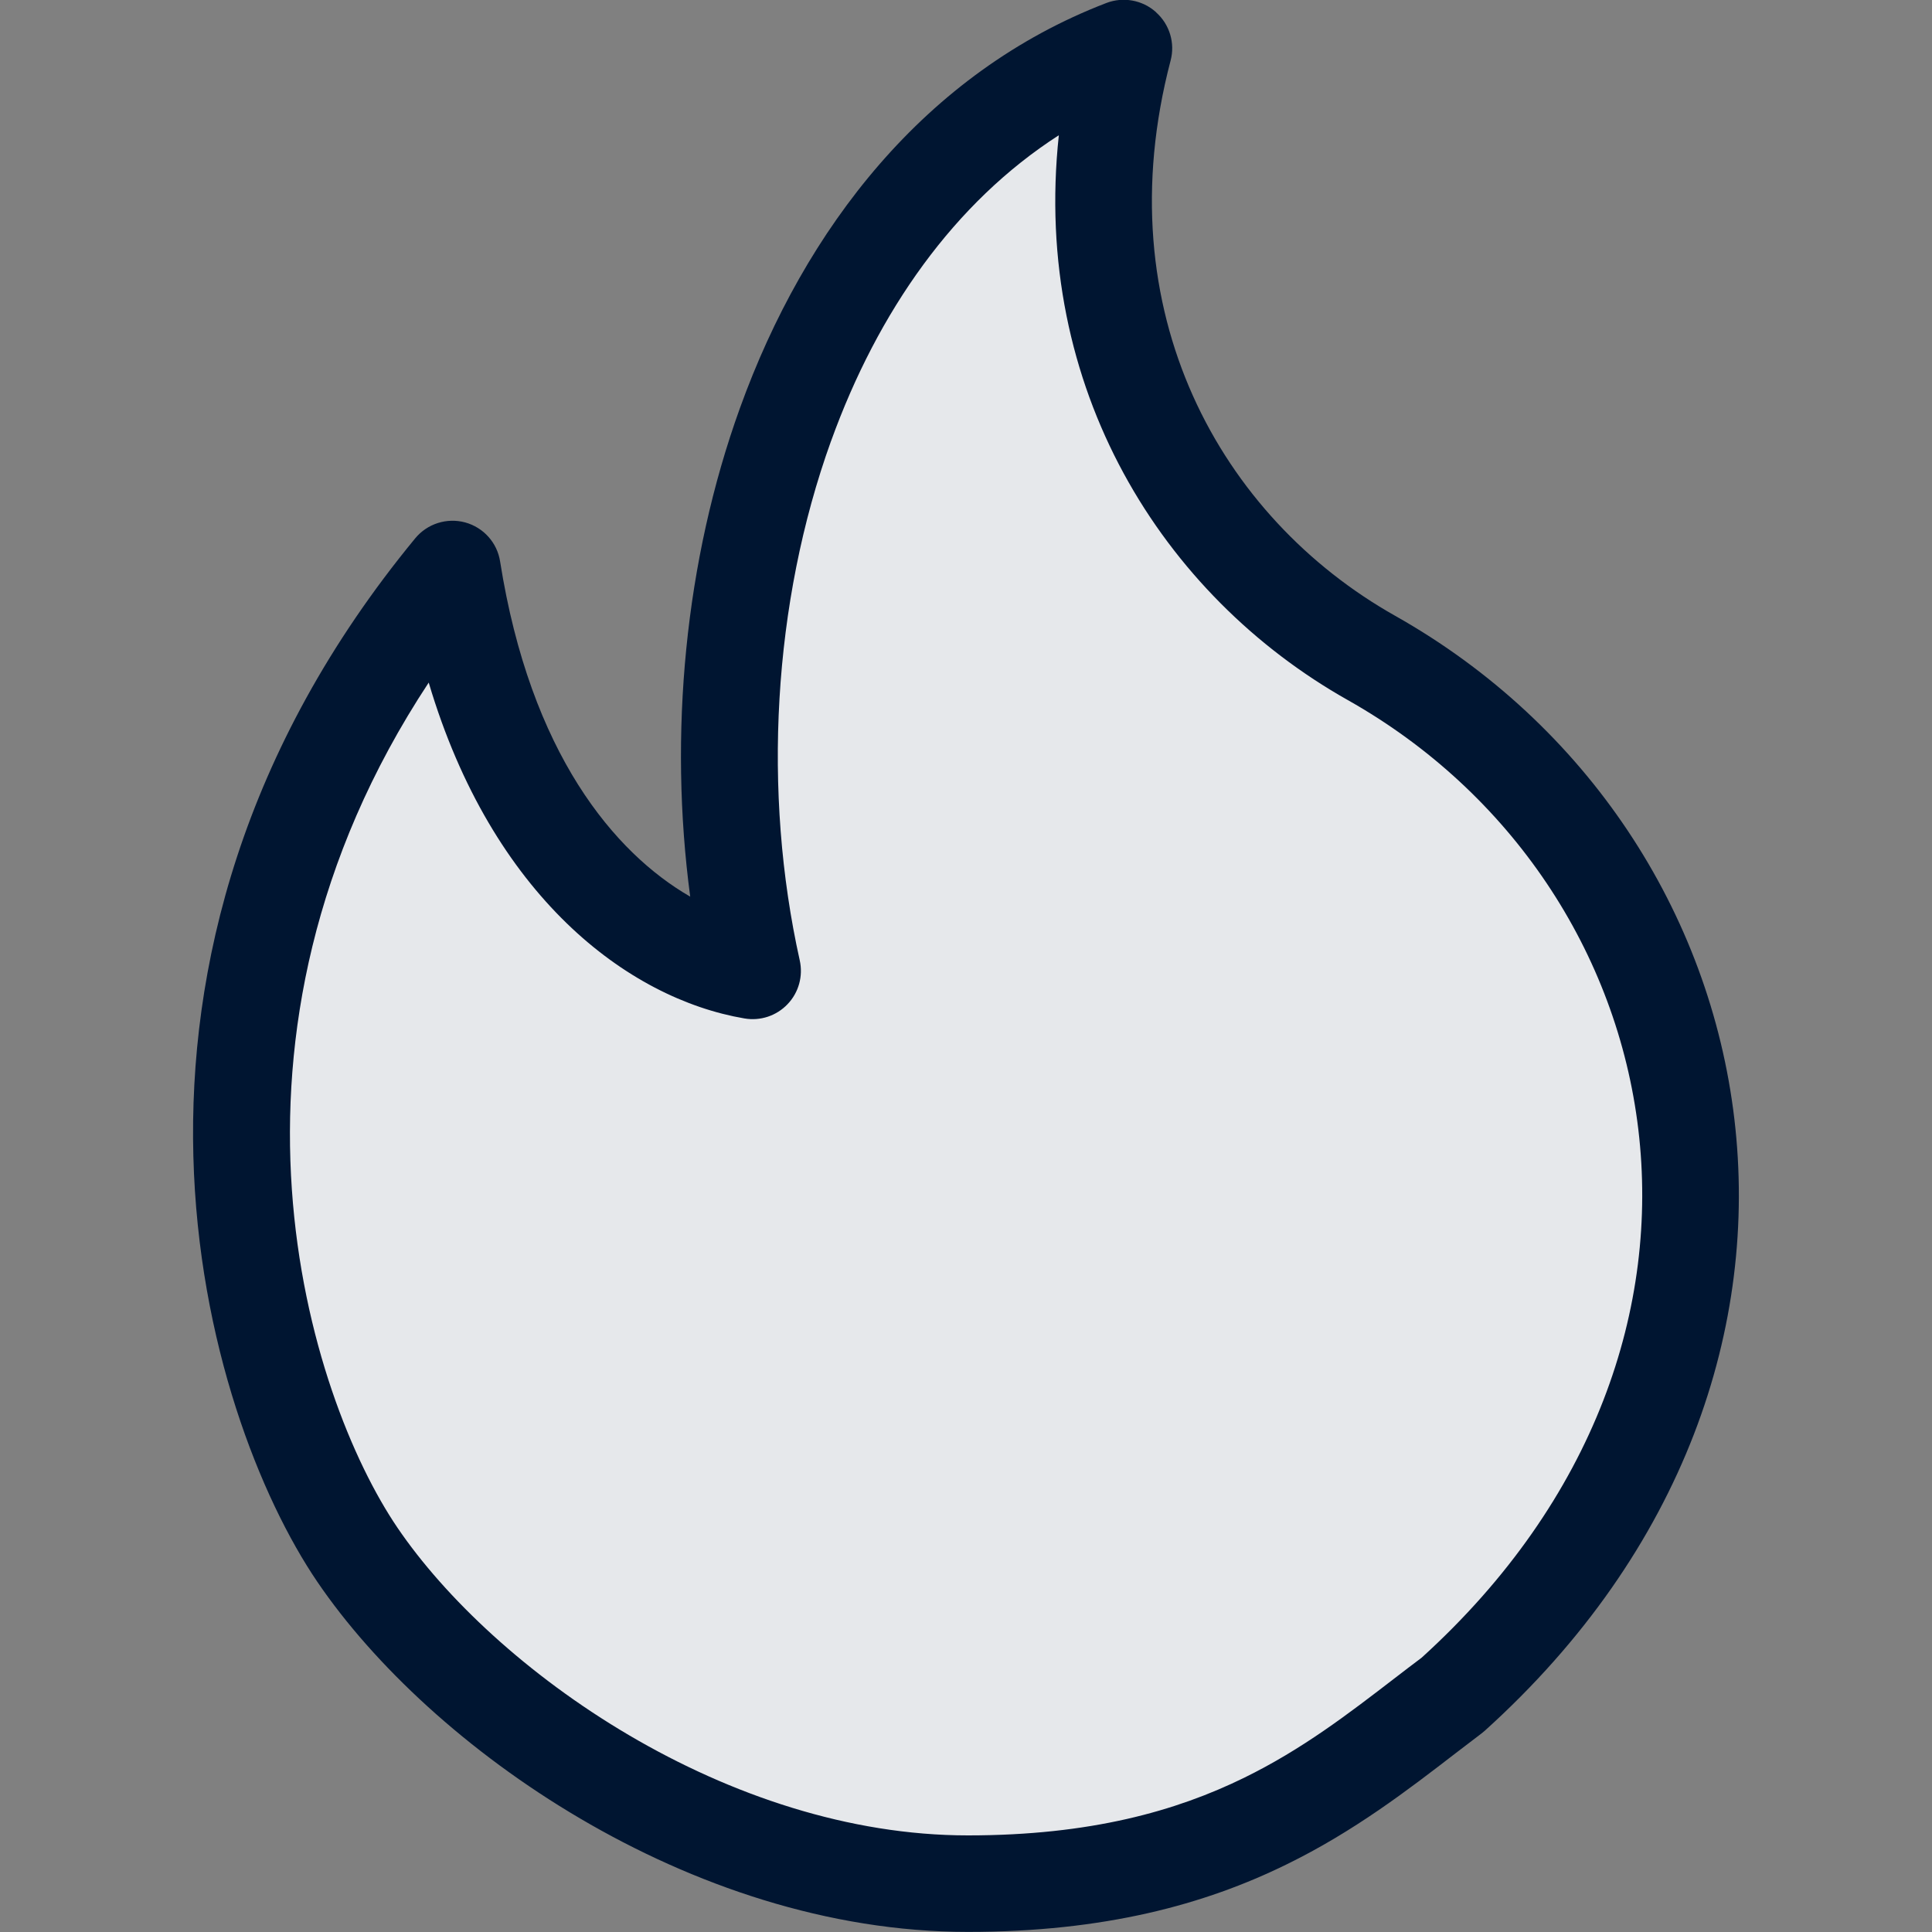 <?xml version="1.0" encoding="UTF-8"?><svg id="Layer_1" xmlns="http://www.w3.org/2000/svg" viewBox="0 0 20 20"><rect x="0" y="0" width="20" height="20" fill="#808080" stroke="none"/><path d="M3.7,16.095c1.081,1.591,3.635,3.405,6.32,3.405s3.852-1.075,5.015-1.954c3.888-3.509,2.851-8.655-.838-10.735-1.983-1.118-3.308-3.472-2.563-6.311-3.4,1.306-4.657,5.9-3.844,9.551-1.134-.193-2.662-1.354-3.105-4.159-3.425,4.159-2.066,8.612-.986,10.203Z" fill="#001531" stroke-width="0"/><path d="M3.7,16.095c1.081,1.591,3.635,3.405,6.32,3.405s3.852-1.075,5.015-1.954c3.888-3.509,2.851-8.655-.838-10.735-1.983-1.118-3.308-3.472-2.563-6.311-3.4,1.306-4.657,5.9-3.844,9.551-1.134-.193-2.662-1.354-3.105-4.159-3.425,4.159-2.066,8.612-.986,10.203Z" fill="rgba(255,255,255,.9)" stroke-width="0"/><path d="M11.968.128c.14.125.198.318.15.499-.683,2.602.523,4.733,2.325,5.748,3.98,2.244,5.074,7.799.927,11.542-.011.01-.022.019-.034.028-.087.066-.175.134-.266.203-.493.38-1.053.811-1.753,1.153-.844.414-1.883.698-3.298.698-1.452,0-2.849-.489-4.015-1.175-1.164-.684-2.131-1.584-2.719-2.449-1.171-1.723-2.589-6.428,1.013-10.802.125-.152.328-.216.517-.165.19.052.332.21.362.404.314,1.988,1.184,3.018,1.968,3.47-.224-1.679-.056-3.476.515-5.058.671-1.861,1.919-3.473,3.793-4.193.175-.067.373-.031.513.094ZM8.603,4.565c-.604,1.676-.711,3.64-.324,5.377.036.163-.011.333-.126.453-.115.121-.282.176-.446.148-1.209-.206-2.613-1.266-3.269-3.477-2.427,3.679-1.243,7.394-.324,8.748.493.726,1.344,1.529,2.398,2.149,1.053.619,2.276,1.037,3.508,1.037,1.269,0,2.157-.253,2.858-.596.602-.295,1.073-.657,1.566-1.036.089-.069.18-.138.272-.207,3.609-3.274,2.63-8.001-.764-9.914-1.919-1.082-3.272-3.23-2.991-5.847-1.082.696-1.873,1.822-2.358,3.166Z" fill="#001531" fill-rule="evenodd" stroke-width="0"/></svg>
